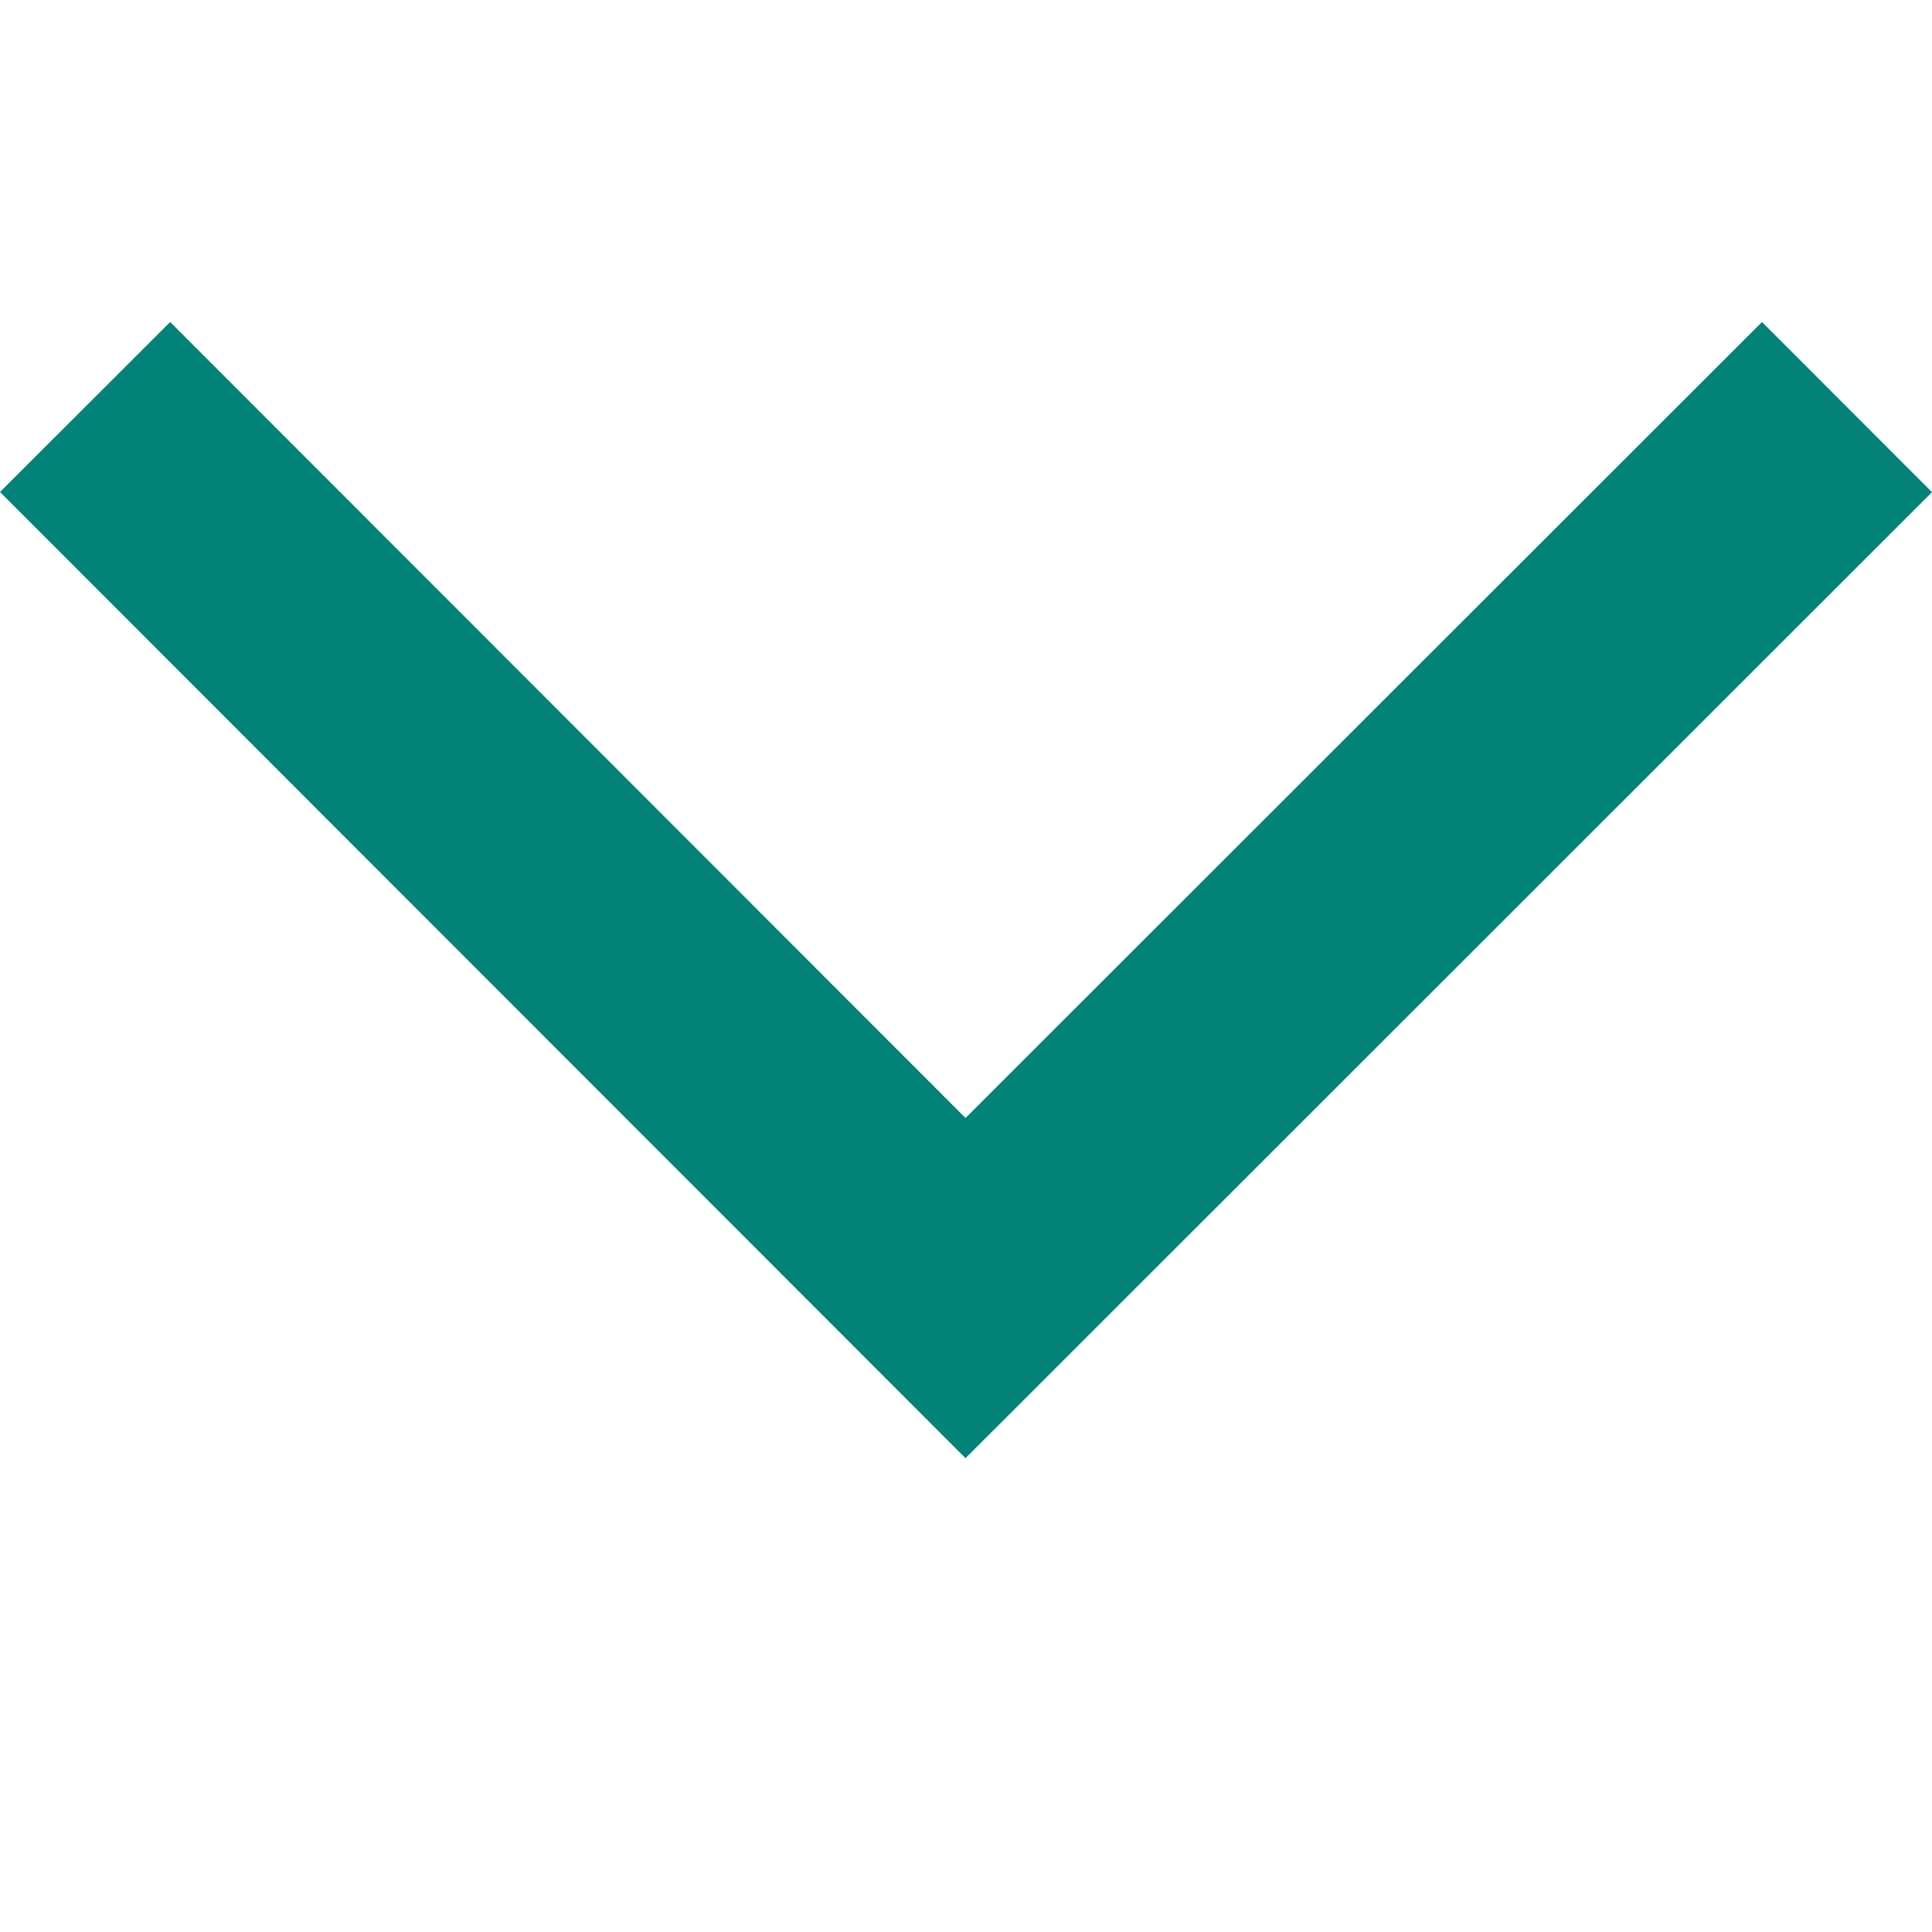 <?xml version="1.0" encoding="utf-8"?>
<svg fill="#038277" viewBox="0 0 12 12" xmlns="http://www.w3.org/2000/svg" xmlns:xlink="http://www.w3.org/1999/xlink">
  <polygon points="5.997 6.944 10.944 2 12 3.057 5.997 9.057 0 3.056 1.057 2" />
</svg>
